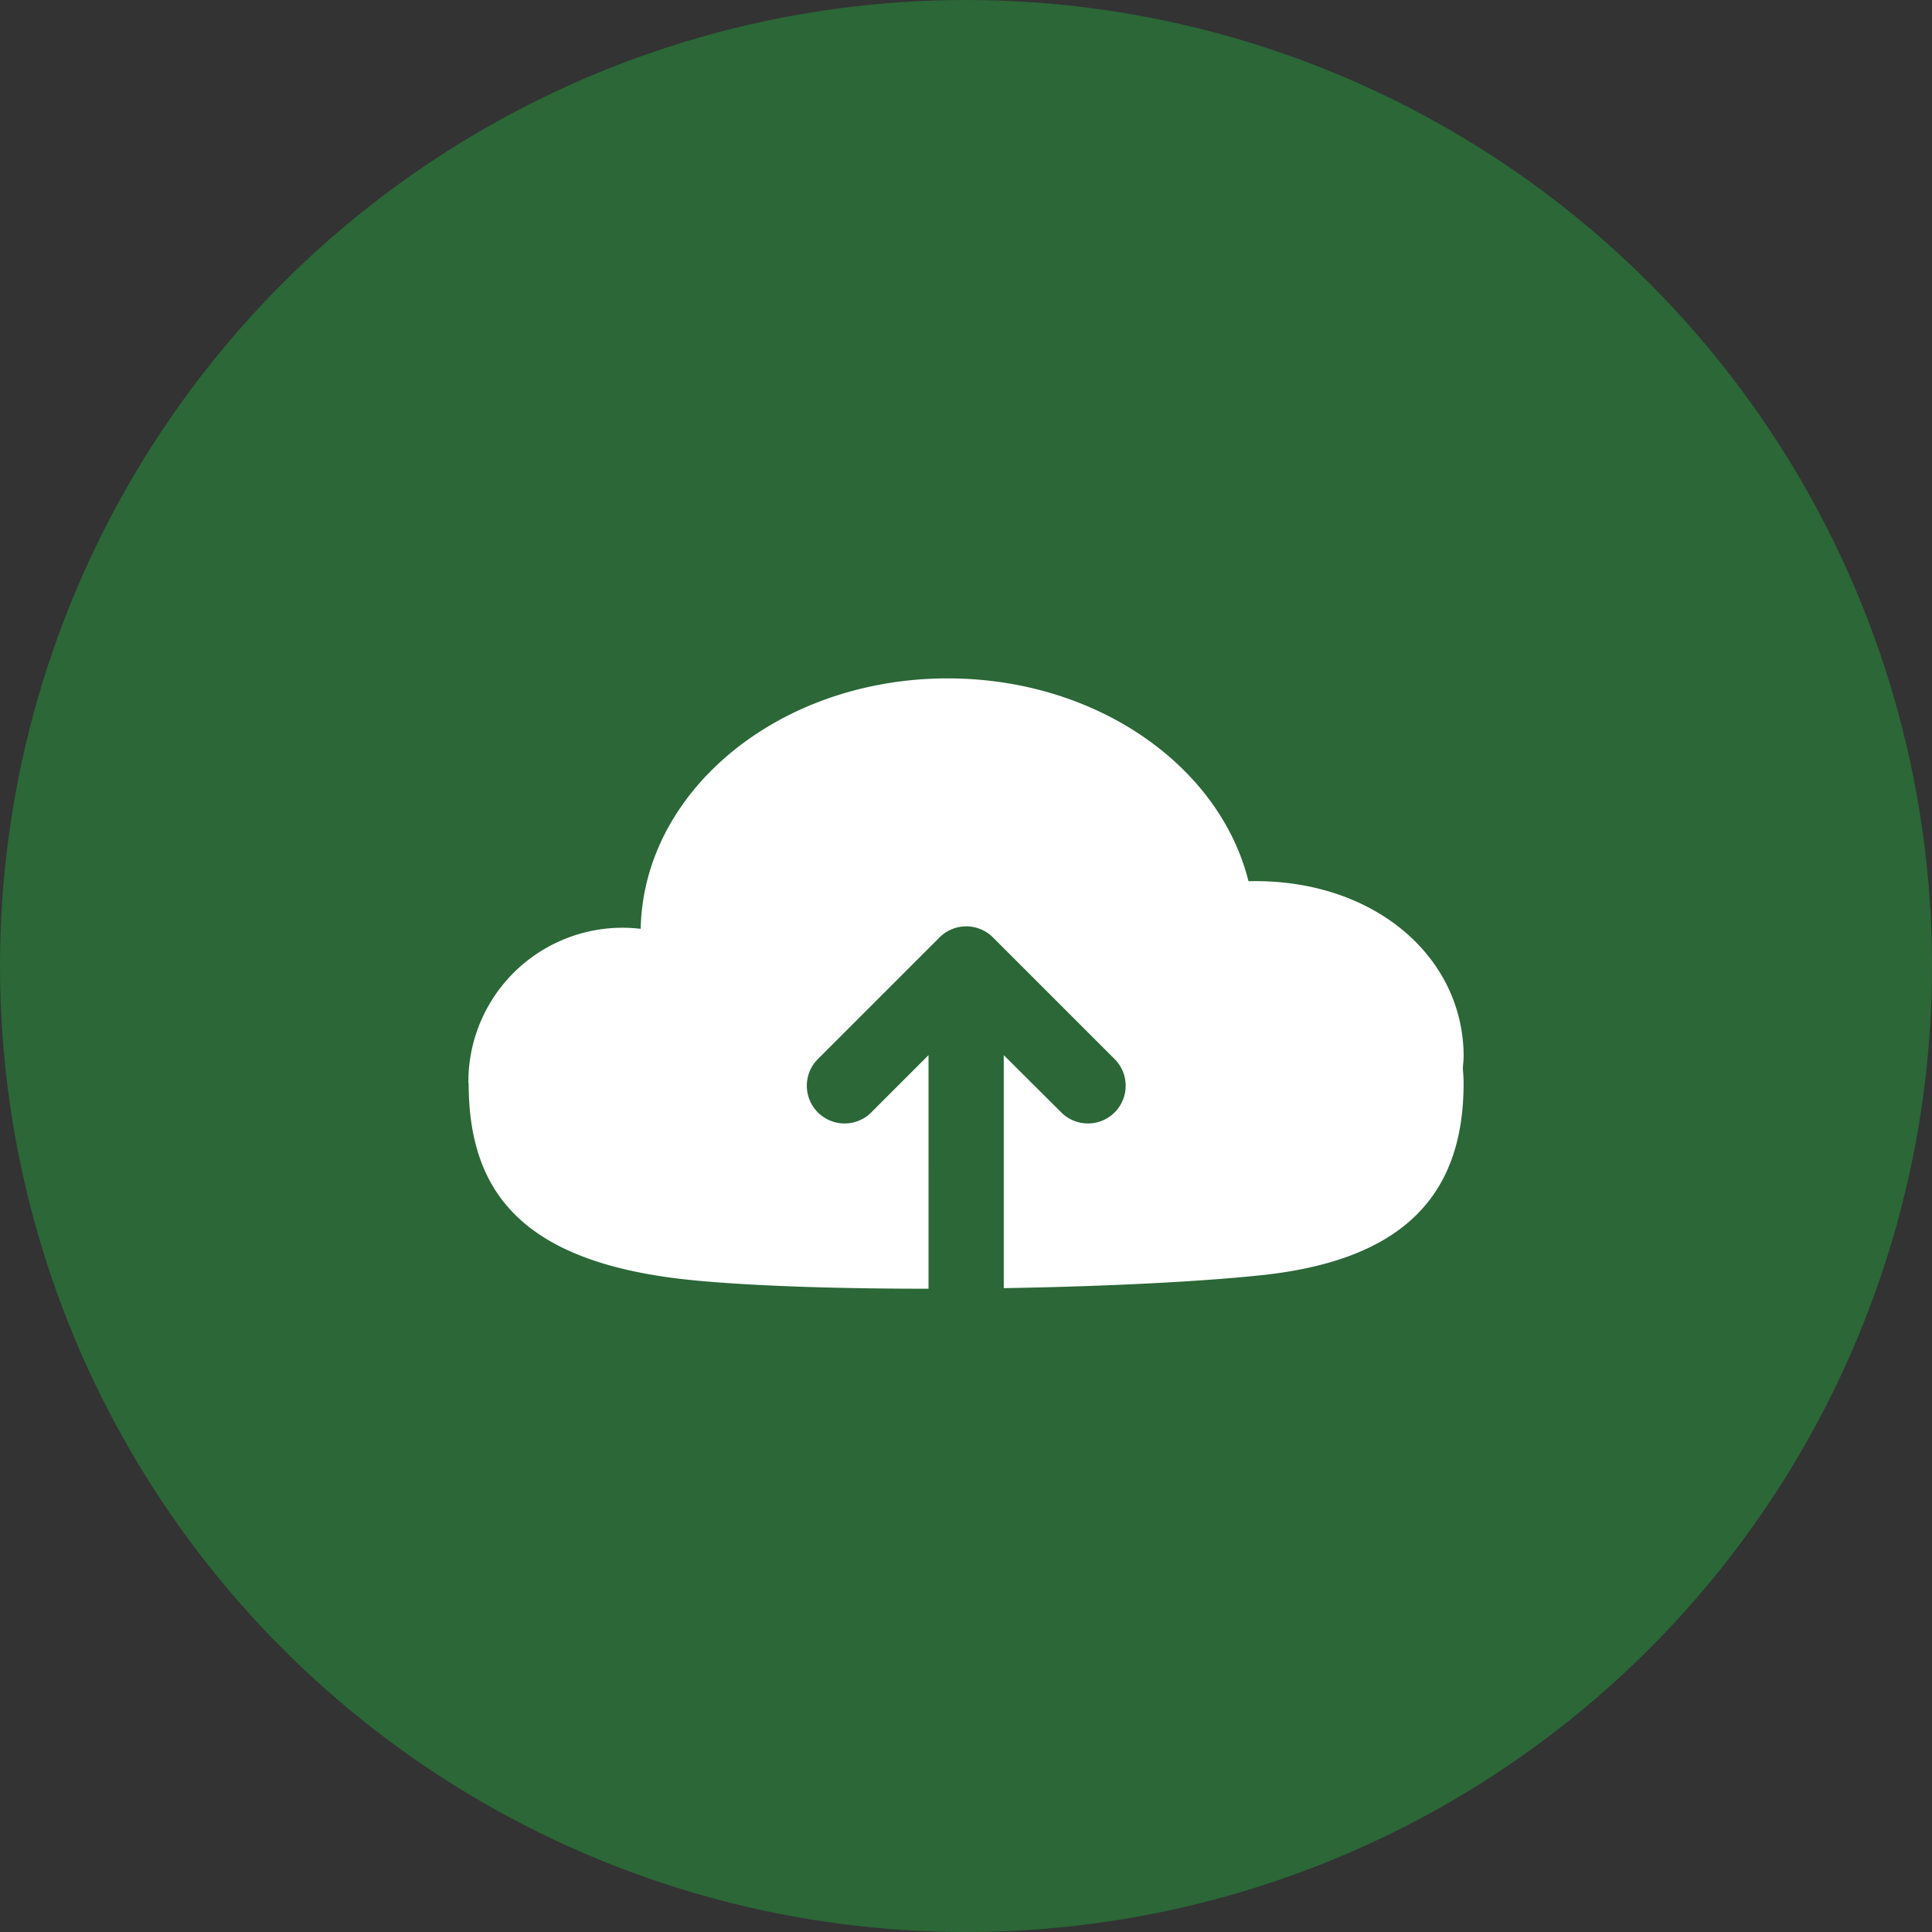 <svg xmlns="http://www.w3.org/2000/svg" width="66" height="66" viewBox="0 0 66 66">
  <rect x="0" y="0" width="66" height="66" fill="#333333" stroke="none"/>
  <g id="Group_4349" data-name="Group 4349" transform="translate(-638 -437)">
    <circle id="Ellipse_28" data-name="Ellipse 28" cx="33" cy="33" r="33" transform="translate(638 437)" fill="#2b6737"/>
    <g id="_イヤー_1-2" transform="translate(654.01 453)">
      <path id="Path_45723" data-name="Path 45723" d="M33.99,26.848c0-3.41-3.07-6.088-7.35-5.99-.989-3.956-5.213-6.928-10.276-6.928-5.738,0-10.394,3.822-10.487,8.555A5.266,5.266,0,0,0-.01,27.755H0c0,3.724,1.818,6.165,7.685,6.737,2.06.2,4.986.288,8.025.288V26.8l-1.957,1.957a1.289,1.289,0,0,1-1.823-1.823l4.157-4.157a1.293,1.293,0,0,1,1.823,0l4.157,4.157a1.289,1.289,0,0,1-1.823,1.823L18.28,26.8V34.76c3.456-.057,6.784-.221,8.9-.453,4.867-.541,6.809-2.828,6.809-6.547h0c0-.18-.015-.355-.026-.525.01-.129.026-.252.026-.381Z" transform="translate(0 -6.755)" fill="#fff"/>
      <rect id="Rectangle_1196" data-name="Rectangle 1196" width="33.995" height="33.995" transform="translate(-0.005)" fill="none"/>
    </g>
  </g>
</svg>

